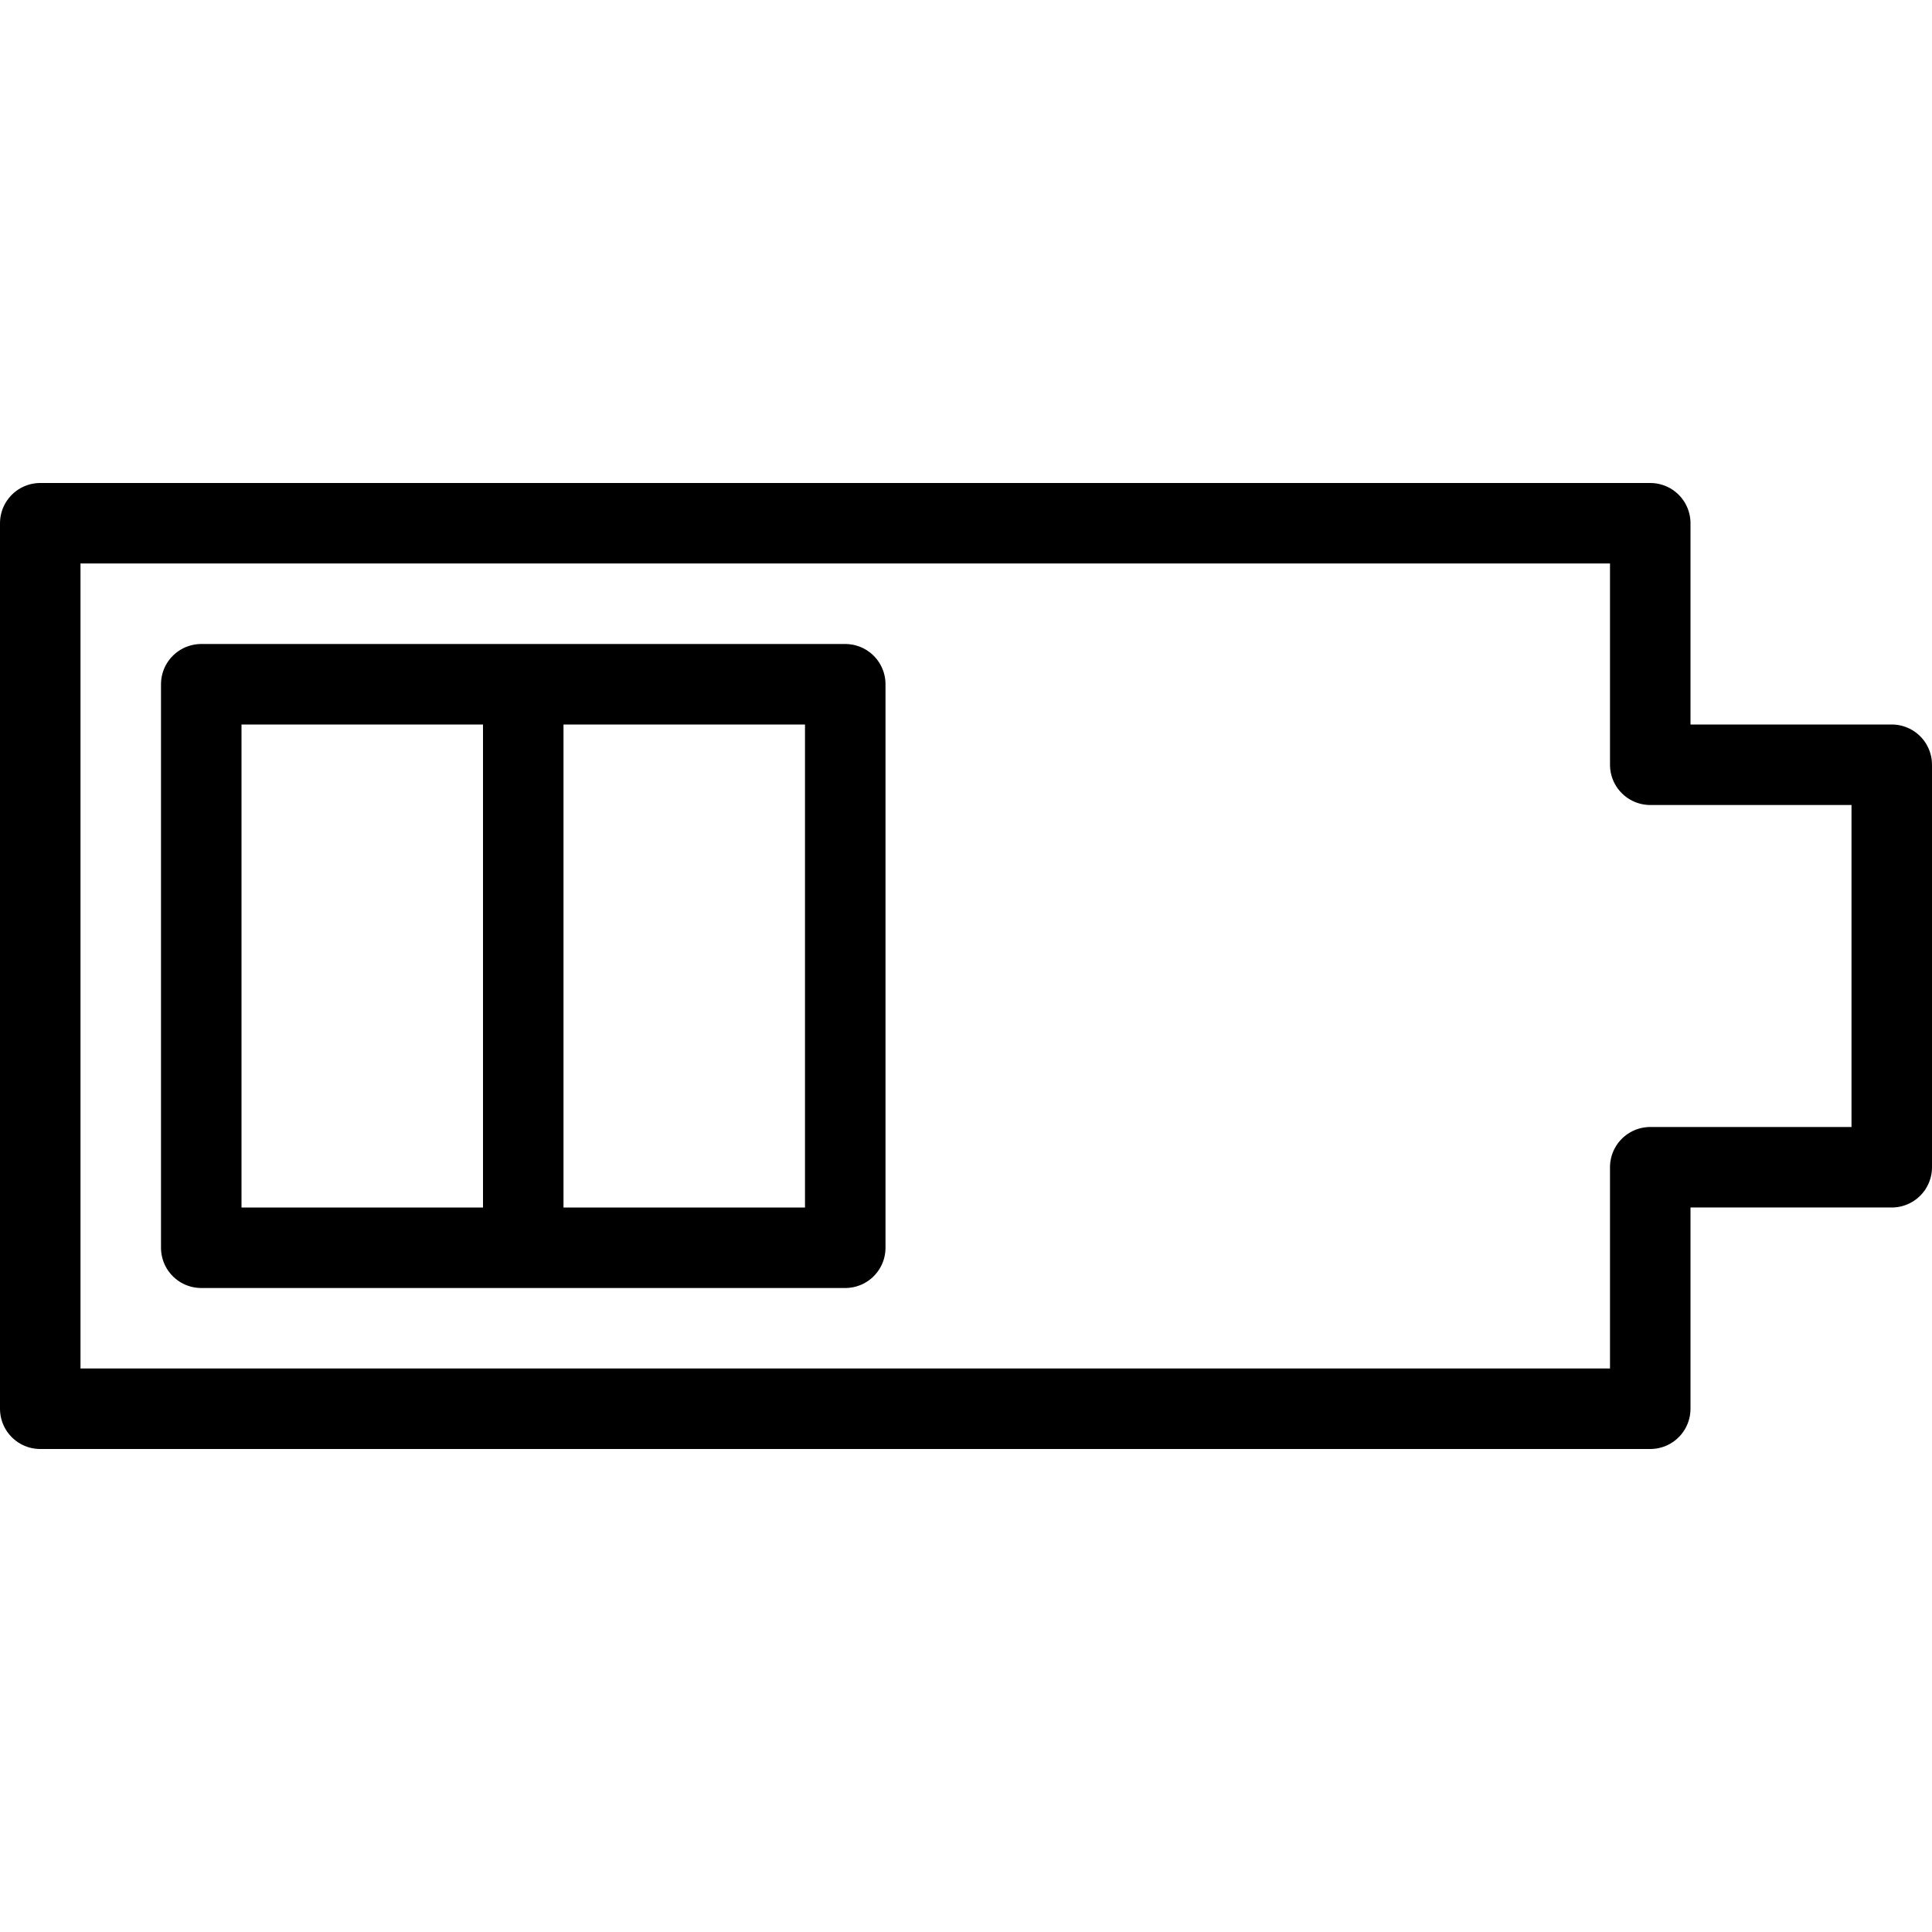 <svg xmlns="http://www.w3.org/2000/svg" viewBox="0 0 24 24" width="24" height="24"><g fill="none" stroke="#000" stroke-linejoin="round" stroke-miterlimit="10"><path stroke-linecap="round" d="M2.5 8.5h4v7h-4zm4 0h4v7h-4z"/><path d="M20.5 9.5v-3H.5v11h20v-3h3v-5z"/></g><path fill="none" d="M0 0h24v24H0z"/></svg>